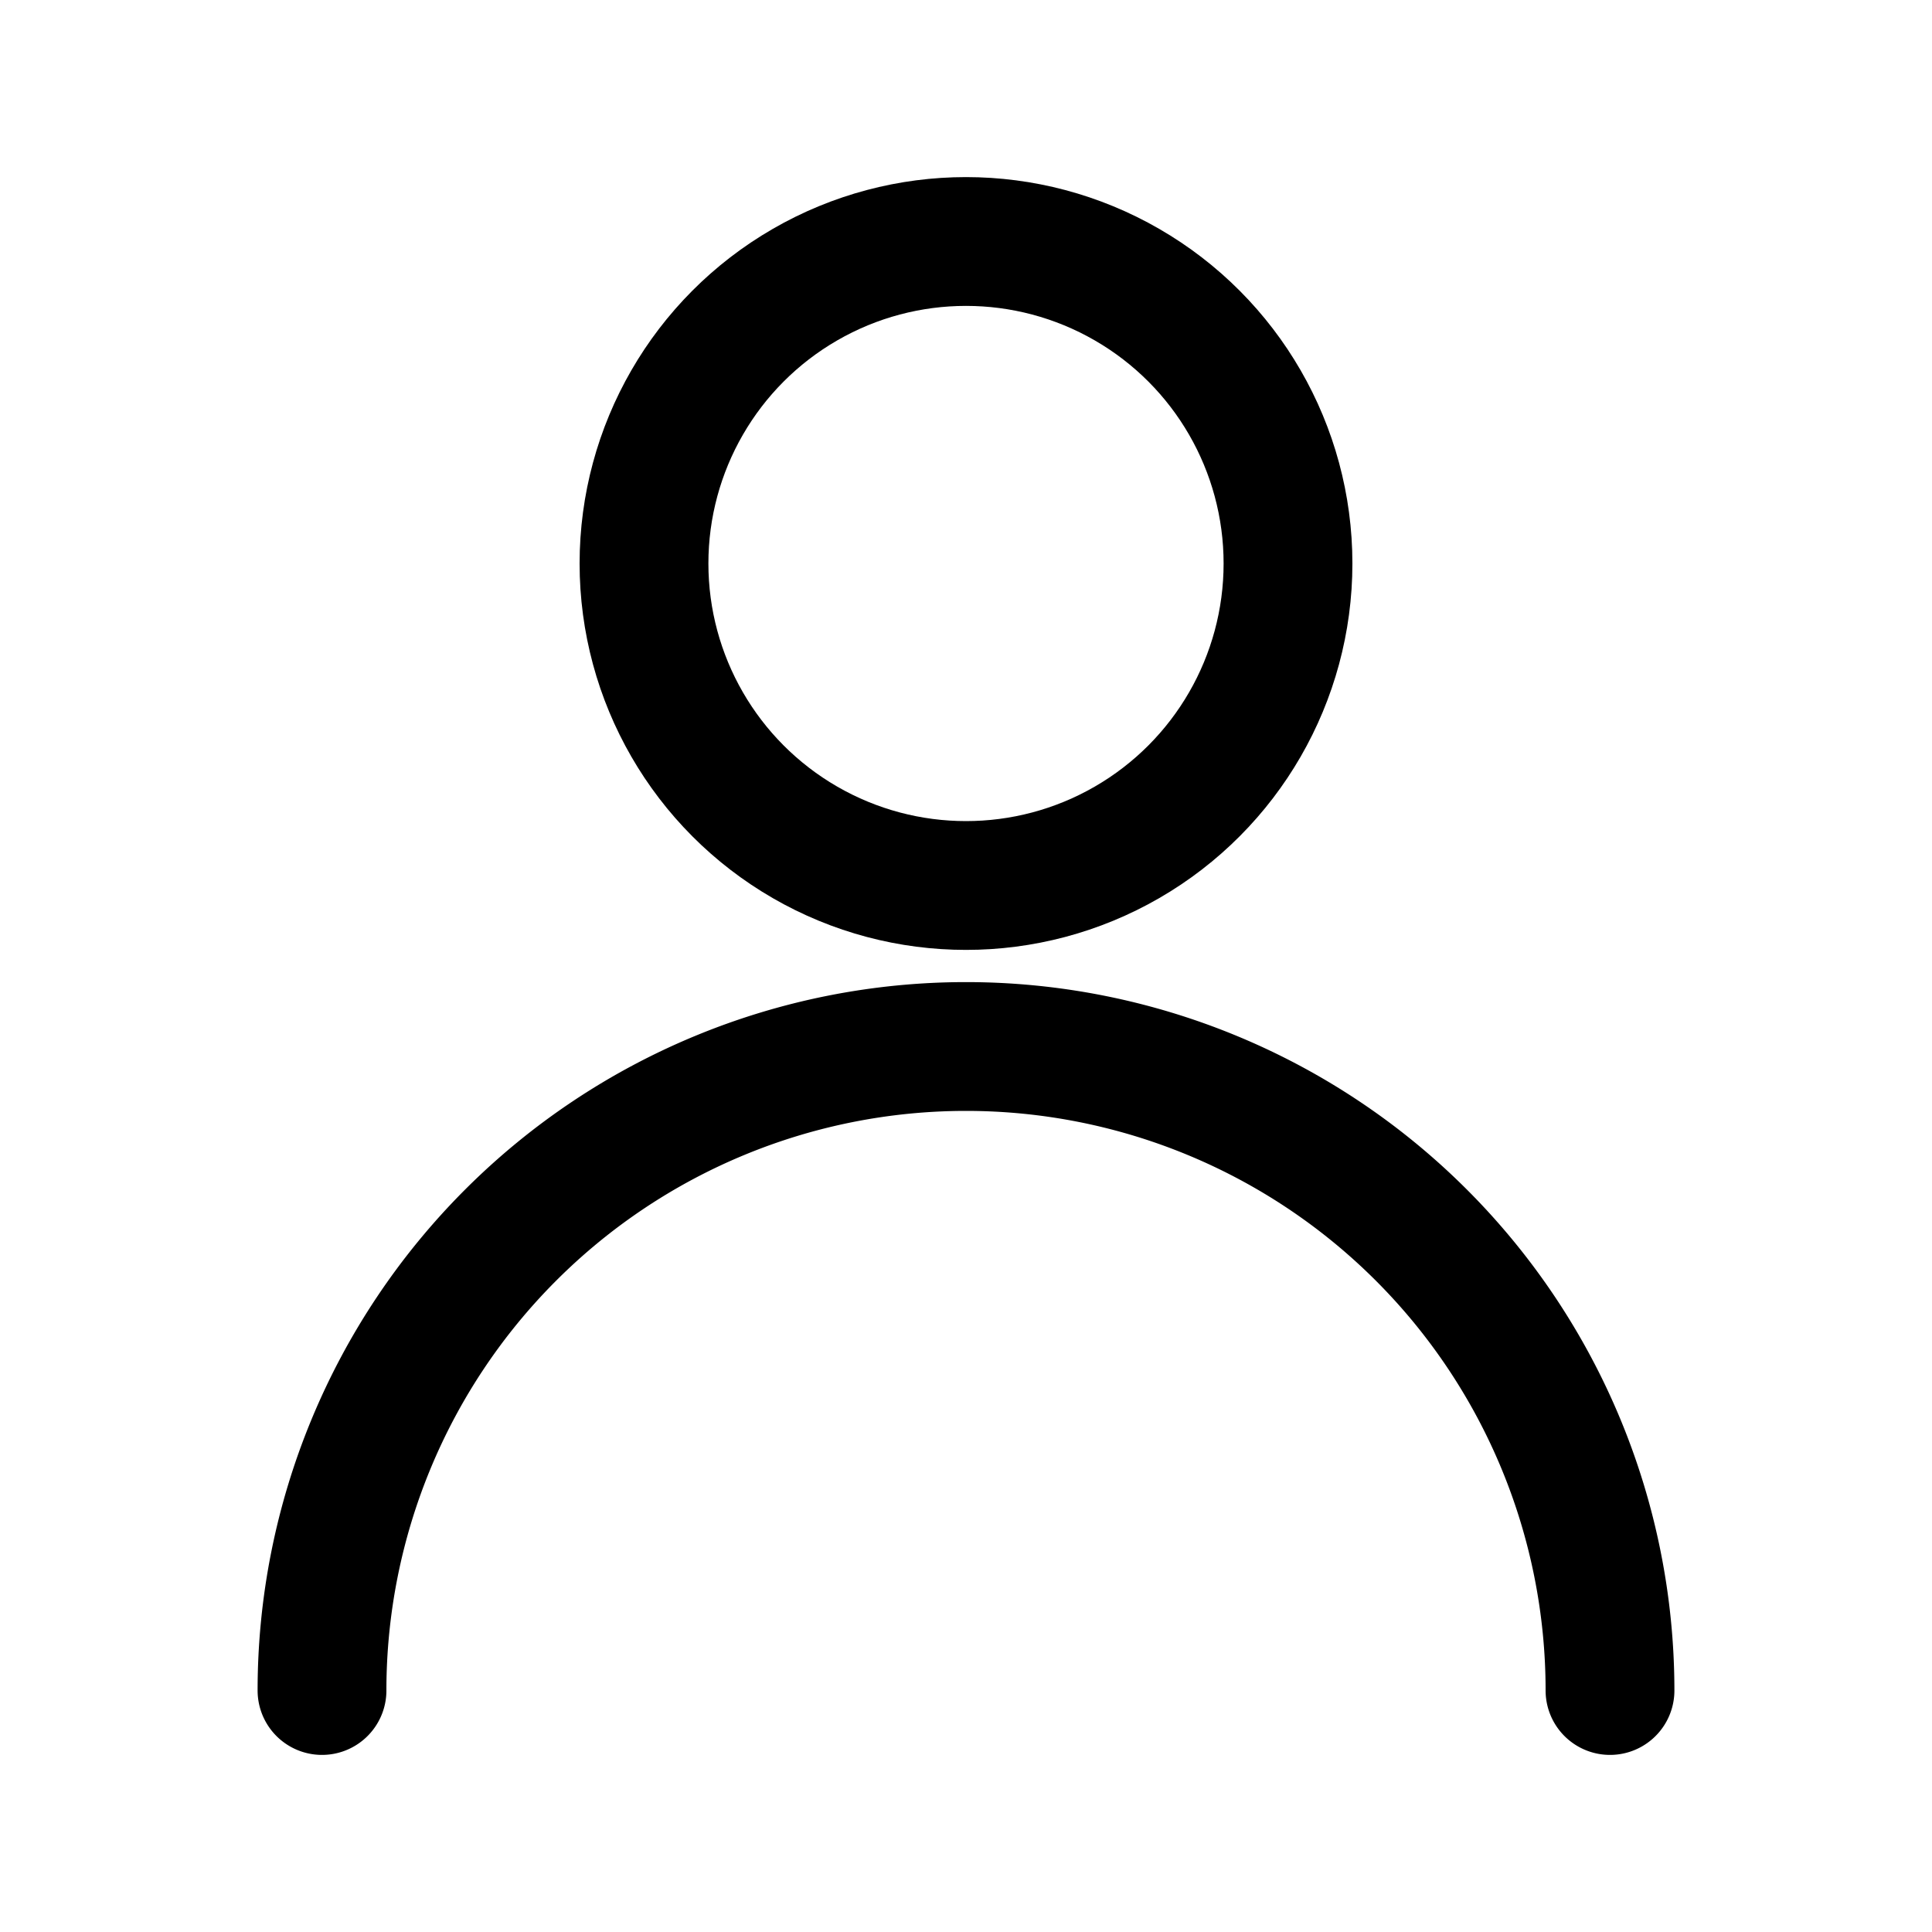 <svg viewBox="0 0 24 24" fill="none" stroke="currentColor" stroke-width="1.6" stroke-linecap="round" stroke-linejoin="round" xmlns="http://www.w3.org/2000/svg">
  <path d="M20 21a8 8 0 10-16 0"/>
  <circle cx="12" cy="7" r="4"/>
</svg>
